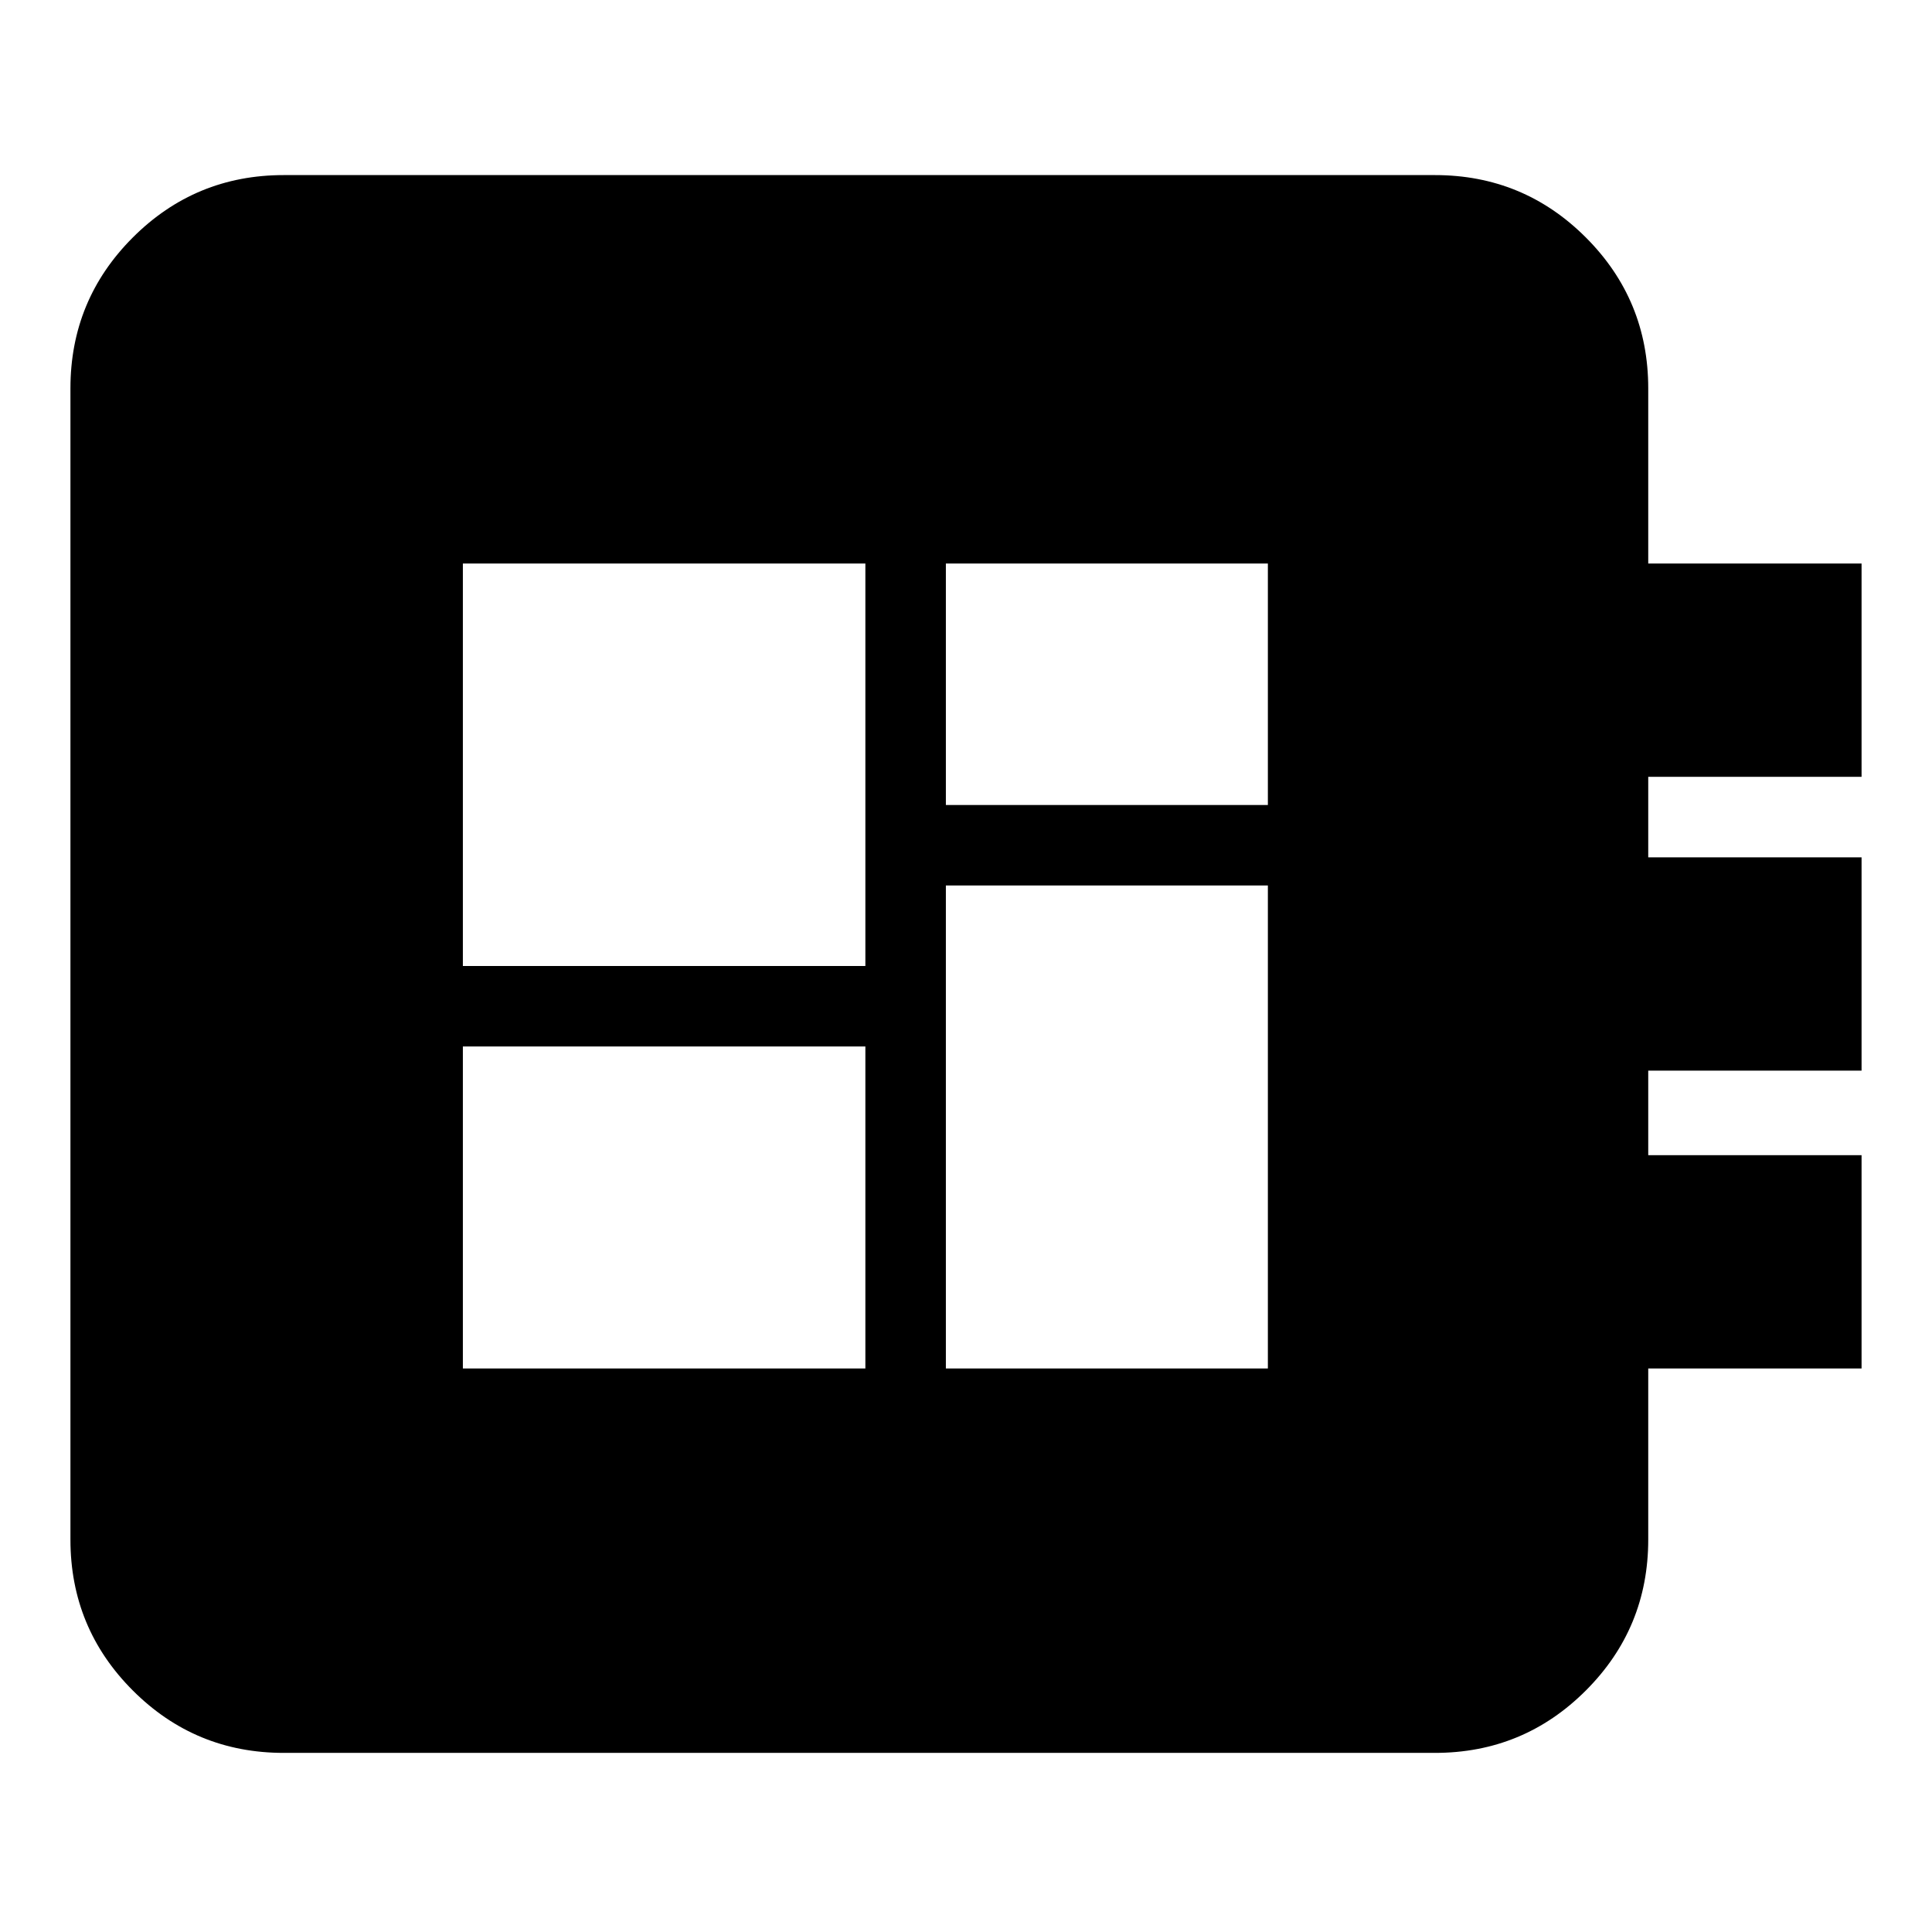 <svg xmlns="http://www.w3.org/2000/svg" height="24" width="24"><path d="M3.525 21.775q-1.1 0-1.875-.775-.775-.775-.775-1.875v-14.3q0-1.1.775-1.875.775-.775 1.875-.775h14.3q1.1 0 1.875.775.775.775.775 1.875V7h2.65v2.65h-2.65v1h2.65v2.65h-2.65v1.05h2.65V17h-2.65v2.125q0 1.1-.775 1.875-.775.775-1.875.775ZM5.75 17h5v-4h-5Zm6-7h4V7h-4Zm-6 2h5V7h-5Zm6 5h4v-6h-4Z"/></svg>